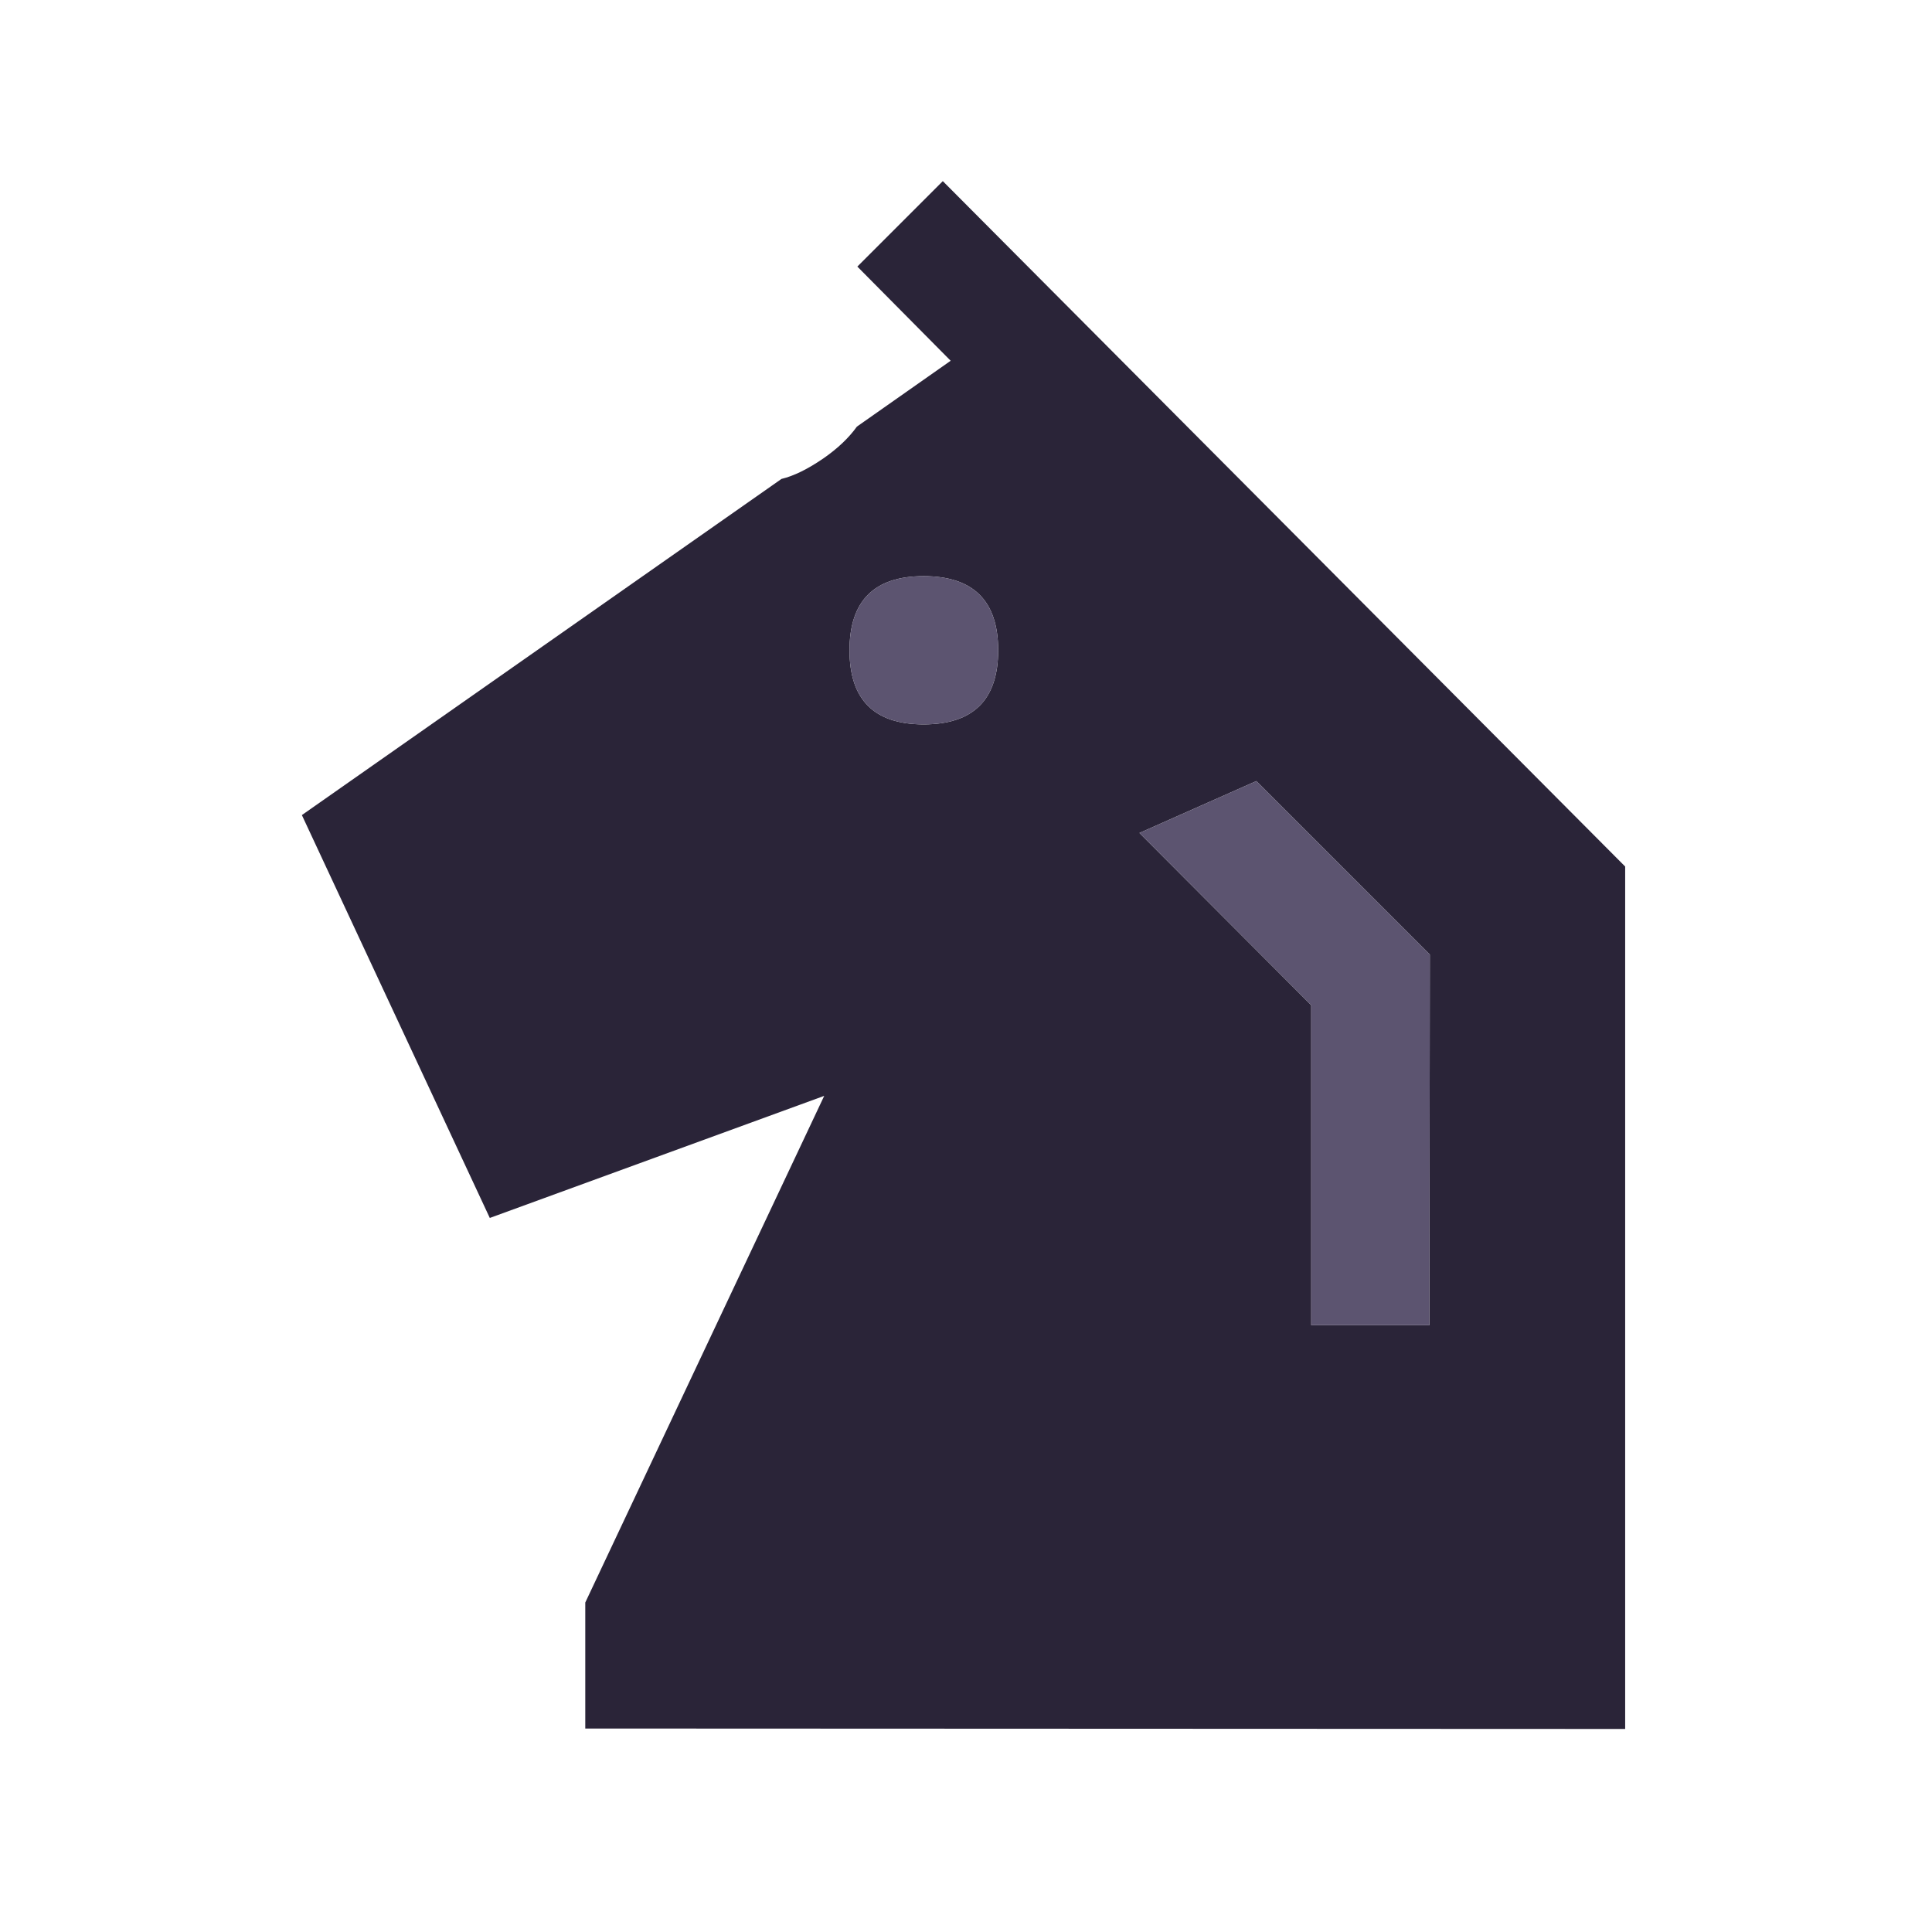 <svg width="180" height="180" viewBox="0 0 180 180" fill="none" xmlns="http://www.w3.org/2000/svg">
<path d="M133.174 123.467L133.214 88.939L117.047 72.771L106.16 77.605L122.165 93.651V123.467H133.174ZM86.052 53.679C81.448 53.679 79.147 55.98 79.147 60.584C79.147 65.188 81.448 67.49 86.052 67.49C90.683 67.49 92.998 65.188 92.998 60.584C92.998 55.98 90.683 53.679 86.052 53.679ZM72.809 44.62C73.947 44.349 75.247 43.713 76.709 42.711C78.036 41.79 79.079 40.801 79.837 39.745L88.571 33.611L79.877 24.837L87.839 16.875L151.413 80.733V161.083L54.529 161.043V149.303L76.79 102.1L45.633 113.474L28.125 75.939L72.809 44.62Z" fill="#2A2438"/>
<path d="M133.174 123.467L133.214 88.939L117.047 72.771L106.16 77.605L122.165 93.651V123.467H133.174ZM86.052 53.679C81.448 53.679 79.146 55.98 79.146 60.585C79.146 65.188 81.448 67.49 86.052 67.49C90.683 67.49 92.998 65.188 92.998 60.585C92.998 55.98 90.683 53.679 86.052 53.679Z" fill="#5C5470"/>
</svg>
